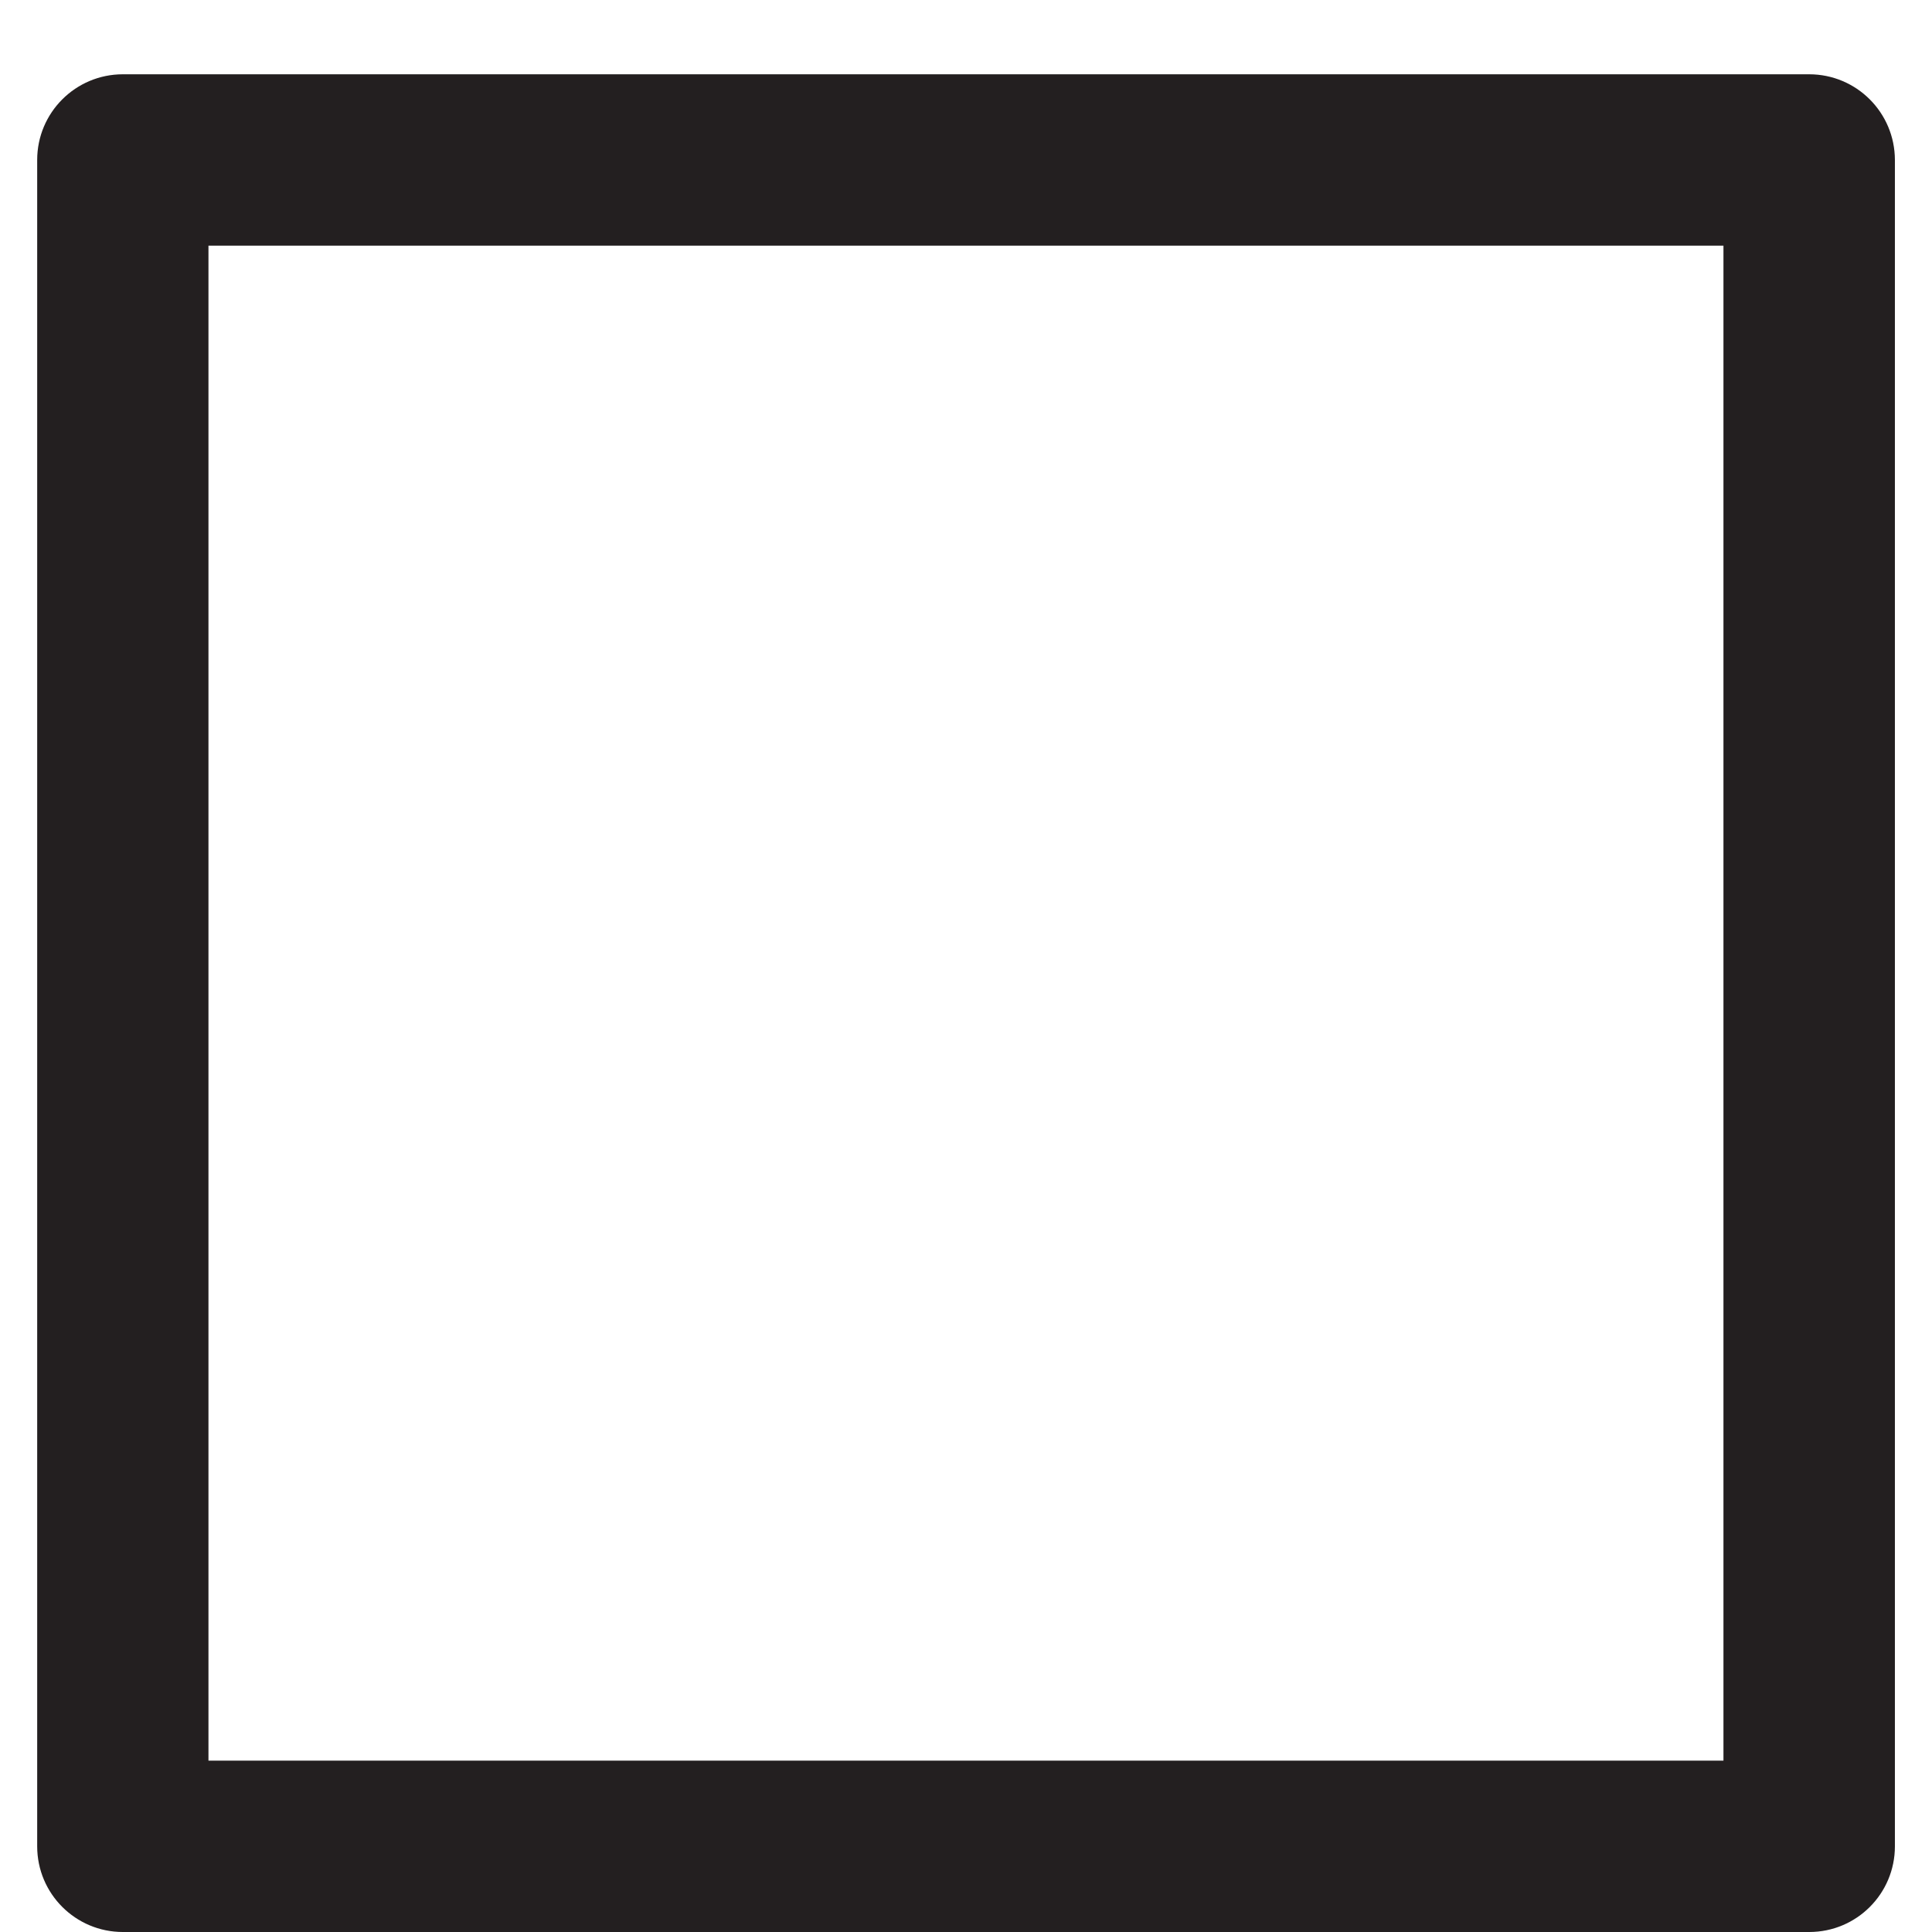 <?xml version="1.0" encoding="iso-8859-1"?>
<!-- Generator: Adobe Illustrator 16.0.0, SVG Export Plug-In . SVG Version: 6.00 Build 0)  -->
<!DOCTYPE svg PUBLIC "-//W3C//DTD SVG 1.1//EN" "http://www.w3.org/Graphics/SVG/1.1/DTD/svg11.dtd">
<svg version="1.1" xmlns="http://www.w3.org/2000/svg" xmlns:xlink="http://www.w3.org/1999/xlink" x="0px" y="0px"
	 width="22.549px" height="22.549px" viewBox="0 0 22.549 22.549" style="enable-background:new 0 0 22.549 22.549;"
	 xml:space="preserve">
<g id="SquareEmpty">
	<path style="fill:#231F20;" d="M20.115,2.867v17.682H2.433V2.867H20.115 M21.115,0.867H1.434c-0.552,0-1,0.447-1,1v19.682
		c0,0.553,0.448,1,1,1h19.682c0.553,0,1-0.447,1-1V1.867C22.115,1.314,21.668,0.867,21.115,0.867L21.115,0.867z"/>
</g>
<g id="Layer_1">
</g>
</svg>
